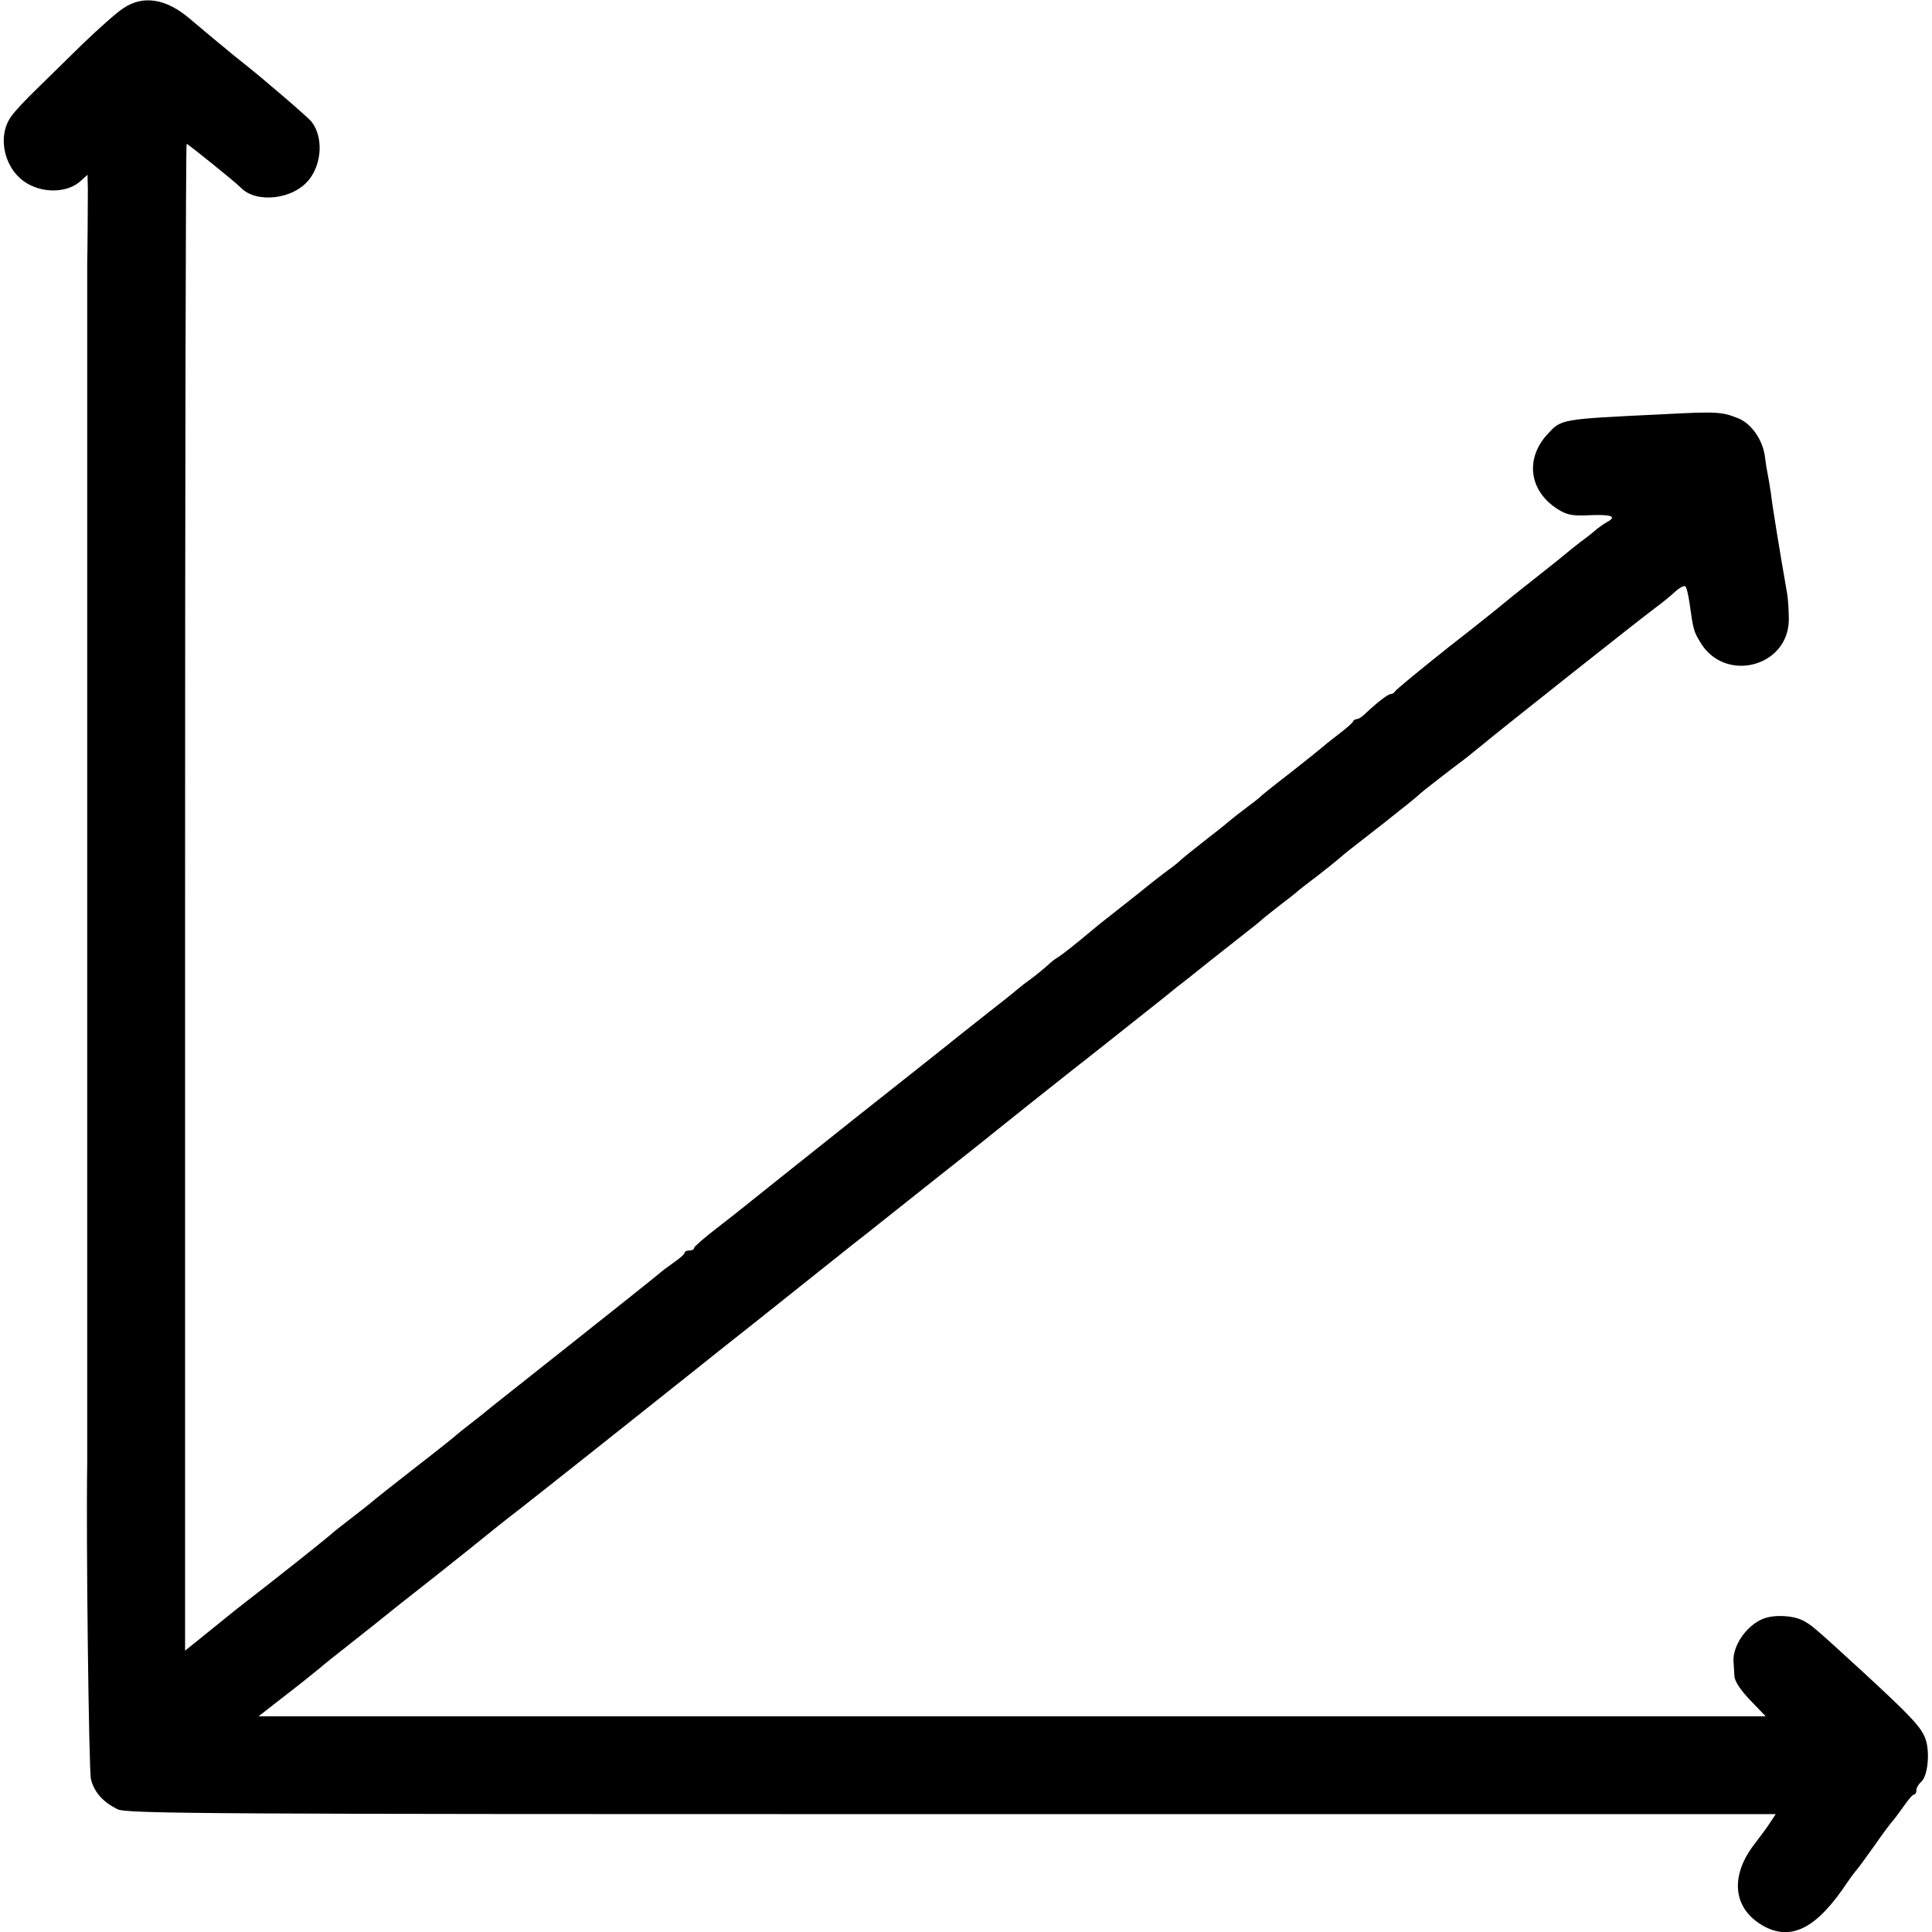 <?xml version="1.0" standalone="no"?>
<!DOCTYPE svg PUBLIC "-//W3C//DTD SVG 20010904//EN"
 "http://www.w3.org/TR/2001/REC-SVG-20010904/DTD/svg10.dtd">
<svg version="1.0" xmlns="http://www.w3.org/2000/svg"
 width="618pt" height="618pt" viewBox="0 0 618 618"
 preserveAspectRatio="xMidYMid meet">
<g transform="translate(0,618) scale(0.1,-0.1)"
fill="#000000" stroke="none">
<path d="M395 6154 c-22 -14 -80 -66 -130 -114 -50 -49 -117 -115 -150 -147
-33 -32 -70 -71 -81 -88 -45 -67 -18 -172 55 -213 56 -32 131 -27 170 10 l21
19 1 -48 c0 -39 -1 -196 -2 -238 0 -5 0 -219 0 -475 0 -256 0 -472 0 -480 0
-8 0 -224 0 -480 0 -256 0 -472 0 -480 0 -8 0 -224 0 -480 0 -256 0 -472 0
-480 0 -8 0 -224 0 -480 0 -256 0 -472 0 -480 -4 -230 5 -985 12 -1012 11 -41
37 -71 84 -95 27 -15 287 -16 2668 -16 l2637 0 -17 -26 c-9 -14 -31 -44 -48
-66 -85 -107 -72 -215 32 -269 87 -44 167 -1 263 144 8 12 20 28 25 34 6 6 33
43 60 81 27 39 54 75 60 81 5 6 21 27 35 47 14 20 28 37 33 37 4 0 7 6 7 14 0
7 7 19 15 26 21 17 29 92 15 135 -12 38 -47 75 -199 215 -157 144 -165 151
-193 166 -33 17 -93 20 -128 6 -53 -21 -98 -86 -95 -137 1 -11 2 -32 3 -47 1
-16 20 -45 51 -77 l49 -51 -2411 0 -2410 0 59 46 c65 50 120 94 138 109 6 6
54 44 106 85 52 41 100 79 107 85 15 12 5 5 168 133 72 57 139 111 150 120 11
9 58 47 105 83 63 49 465 368 575 456 6 5 86 69 180 143 93 74 206 164 251
200 45 36 94 75 110 87 16 13 40 32 54 43 14 11 88 70 165 131 77 61 156 123
175 139 42 34 194 155 241 192 36 28 203 160 229 181 75 59 117 93 125 100 6
4 53 41 105 83 52 41 108 85 123 97 16 12 38 30 50 41 12 10 38 30 57 45 19
14 40 31 46 36 6 6 26 21 44 35 40 30 91 71 110 88 8 7 65 51 125 98 61 48
112 89 115 93 4 5 93 74 145 113 6 4 31 25 56 45 70 58 507 404 553 438 22 16
51 40 64 52 14 13 28 20 32 18 5 -3 11 -29 15 -58 11 -80 13 -87 33 -120 77
-133 282 -82 284 70 0 26 -2 66 -6 88 -21 119 -48 284 -51 315 -3 19 -7 46
-10 60 -3 14 -7 39 -9 56 -6 55 -43 109 -86 126 -52 21 -68 22 -240 13 -333
-16 -325 -15 -371 -65 -72 -79 -57 -183 36 -240 27 -17 47 -21 99 -18 70 3 89
-4 58 -21 -11 -6 -26 -17 -34 -23 -7 -7 -31 -26 -53 -42 -22 -17 -42 -33 -45
-36 -3 -3 -48 -39 -100 -80 -52 -41 -97 -77 -100 -80 -3 -3 -81 -66 -175 -139
-93 -74 -171 -138 -173 -143 -2 -4 -8 -8 -13 -8 -9 0 -44 -27 -81 -62 -10 -10
-22 -18 -27 -18 -5 0 -11 -3 -13 -8 -1 -4 -23 -23 -48 -42 -25 -19 -47 -37
-50 -40 -3 -3 -48 -39 -100 -80 -52 -40 -97 -76 -100 -80 -3 -3 -23 -19 -45
-35 -22 -17 -42 -32 -45 -35 -3 -3 -36 -30 -75 -60 -38 -30 -77 -61 -86 -69
-9 -9 -29 -25 -45 -36 -15 -11 -55 -42 -89 -70 -34 -27 -77 -61 -95 -75 -18
-14 -41 -32 -50 -40 -62 -52 -105 -86 -119 -94 -9 -5 -22 -16 -29 -23 -8 -7
-30 -26 -50 -41 -21 -15 -39 -29 -42 -32 -3 -3 -41 -34 -85 -68 -44 -35 -96
-76 -115 -91 -19 -16 -161 -128 -315 -250 -259 -206 -315 -251 -365 -291 -10
-8 -50 -40 -89 -70 -39 -30 -71 -58 -71 -62 0 -5 -7 -8 -15 -8 -8 0 -15 -3
-15 -7 0 -5 -17 -19 -37 -33 -20 -14 -41 -30 -47 -36 -6 -5 -123 -99 -261
-208 -137 -109 -259 -205 -270 -214 -11 -9 -40 -33 -65 -52 -25 -19 -47 -37
-50 -40 -3 -3 -61 -50 -130 -103 -69 -54 -134 -105 -145 -115 -11 -9 -40 -32
-65 -51 -25 -19 -54 -42 -65 -52 -18 -16 -174 -140 -270 -214 -21 -16 -52 -41
-69 -55 -17 -14 -52 -42 -78 -63 l-46 -37 0 2410 c0 1326 2 2410 5 2410 4 0
158 -124 173 -140 50 -52 169 -38 219 26 41 52 45 136 8 184 -9 13 -161 143
-212 183 -5 4 -21 17 -35 28 -14 12 -45 37 -69 57 -25 21 -58 49 -75 63 -75
64 -149 75 -211 33z"/>
</g>
</svg>
